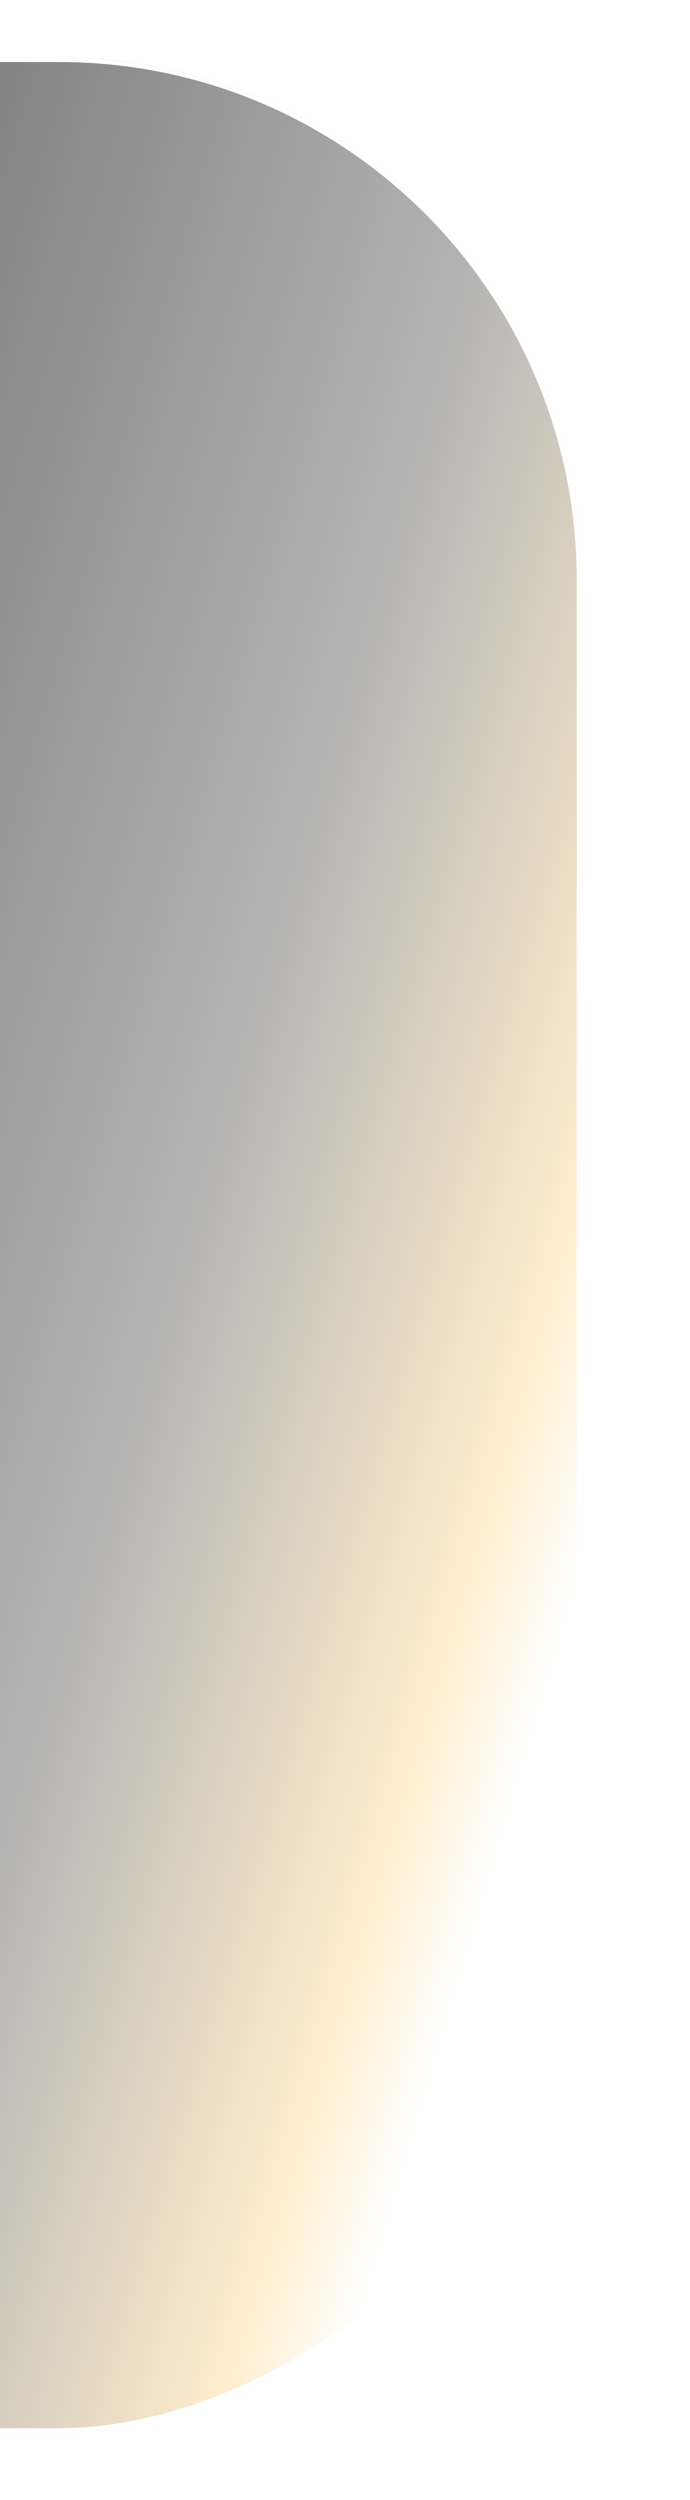 <svg width="160" height="579" viewBox="0 0 160 579" fill="none" xmlns="http://www.w3.org/2000/svg">
<g clip-path="url(#clip0_839_1477)">
<g filter="url(#filter0_f_839_1477)">
<rect x="134.744" y="13.372" width="550" height="550" rx="121" transform="rotate(90 134.744 13.372)" fill="url(#paint0_linear_839_1477)"/>
<rect x="134.244" y="13.872" width="549" height="549" rx="120.5" transform="rotate(90 134.244 13.872)" stroke="white"/>
</g>
</g>
<defs>
<filter id="filter0_f_839_1477" x="-433.256" y="-4.628" width="586" height="586" filterUnits="userSpaceOnUse" color-interpolation-filters="sRGB">
<feFlood flood-opacity="0" result="BackgroundImageFix"/>
<feBlend mode="normal" in="SourceGraphic" in2="BackgroundImageFix" result="shape"/>
<feGaussianBlur stdDeviation="9" result="effect1_foregroundBlur_839_1477"/>
</filter>
<linearGradient id="paint0_linear_839_1477" x1="565.418" y1="37.271" x2="409.744" y2="563.372" gradientUnits="userSpaceOnUse">
<stop stop-color="white"/>
<stop offset="0.047" stop-color="#FFEDCD"/>
<stop offset="0.203" stop-color="#B3B3B3"/>
<stop offset="1"/>
</linearGradient>
<clipPath id="clip0_839_1477">
<rect width="160" height="579" fill="white"/>
</clipPath>
</defs>
</svg>
